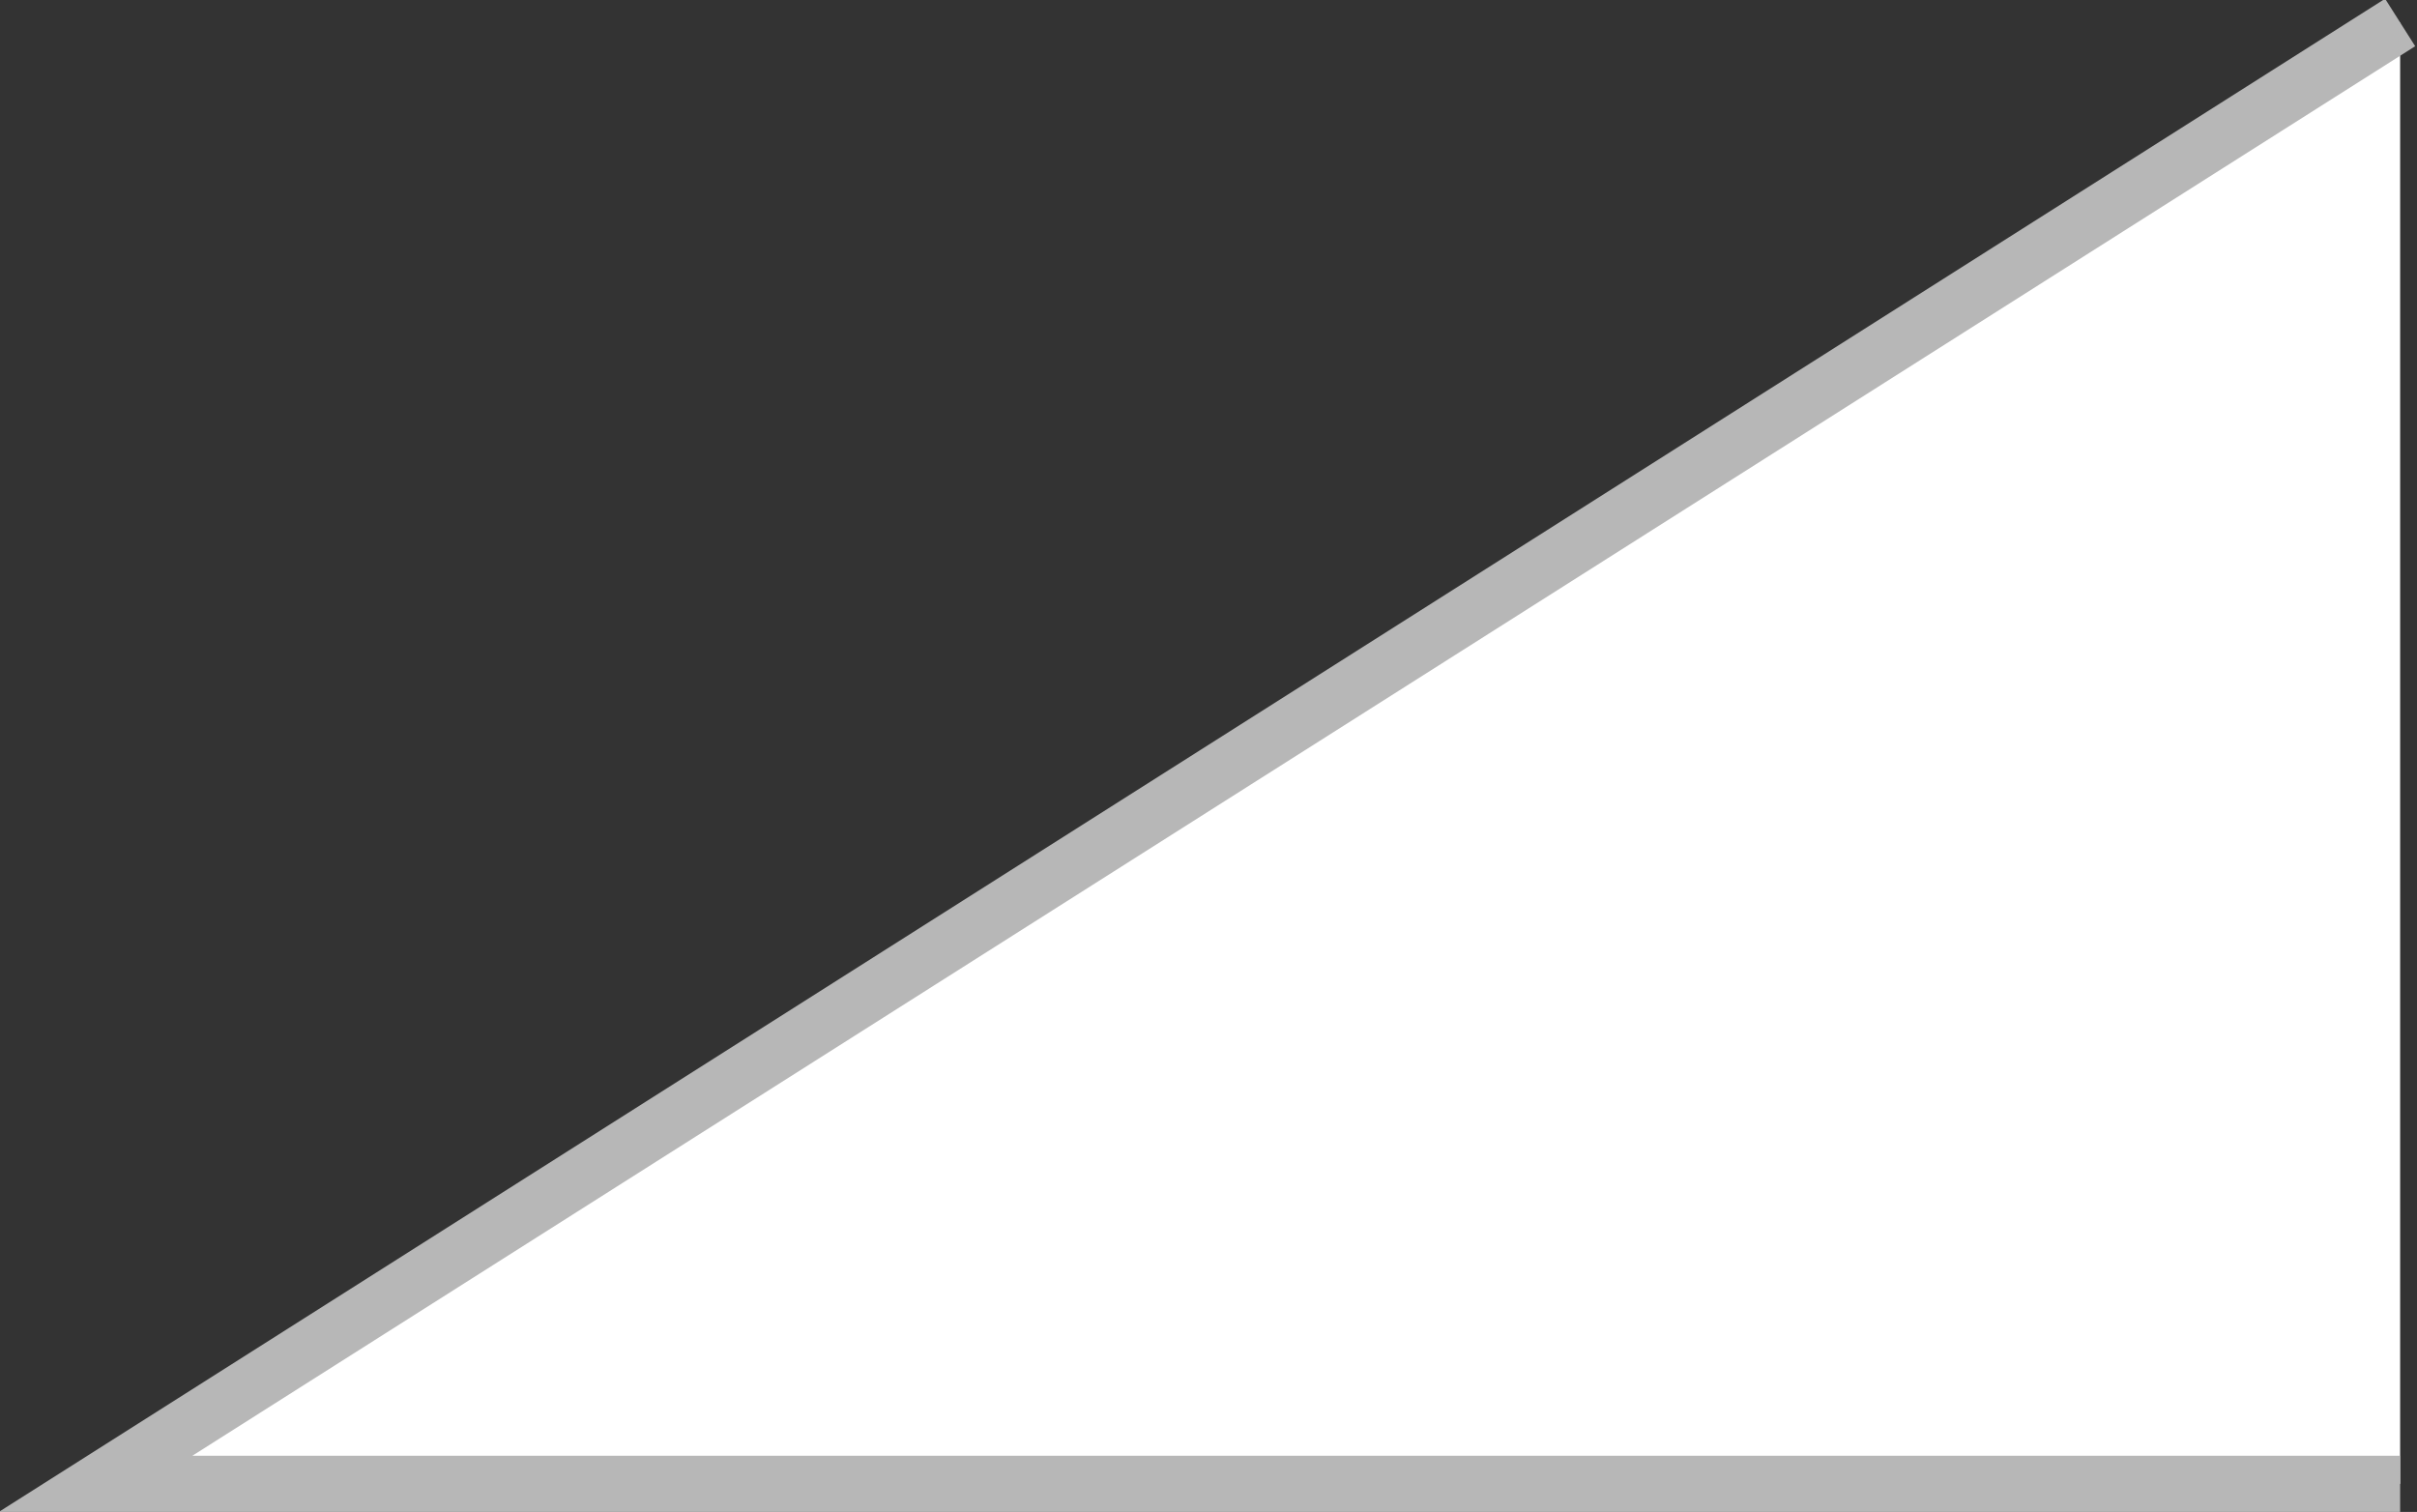 <?xml version="1.0" encoding="utf-8"?>
<!-- Generator: Adobe Illustrator 19.2.0, SVG Export Plug-In . SVG Version: 6.00 Build 0)  -->
<svg version="1.1" id="Layer_1" xmlns="http://www.w3.org/2000/svg" xmlns:xlink="http://www.w3.org/1999/xlink" x="0px" y="0px"
	 viewBox="0 0 43 26.9" style="enable-background:new 0 0 43 26.9;" xml:space="preserve">
<rect x="0" y="0" width="43" height="26.9" fill="#333333" stroke="none"/>
<style type="text/css">
	.st0{display:none;fill:#FFFFFF;}
	.st1{fill:#FFFFFF;stroke:#B7B7B7;stroke-miterlimit:10;}
</style>
<polygon class="st0" points="100,65.8 58.5,93.1 100,93.1 "/>
<polyline class="st1" points="42.7,0.4 1.7,26.4 42.7,26.4 "/>
</svg>
